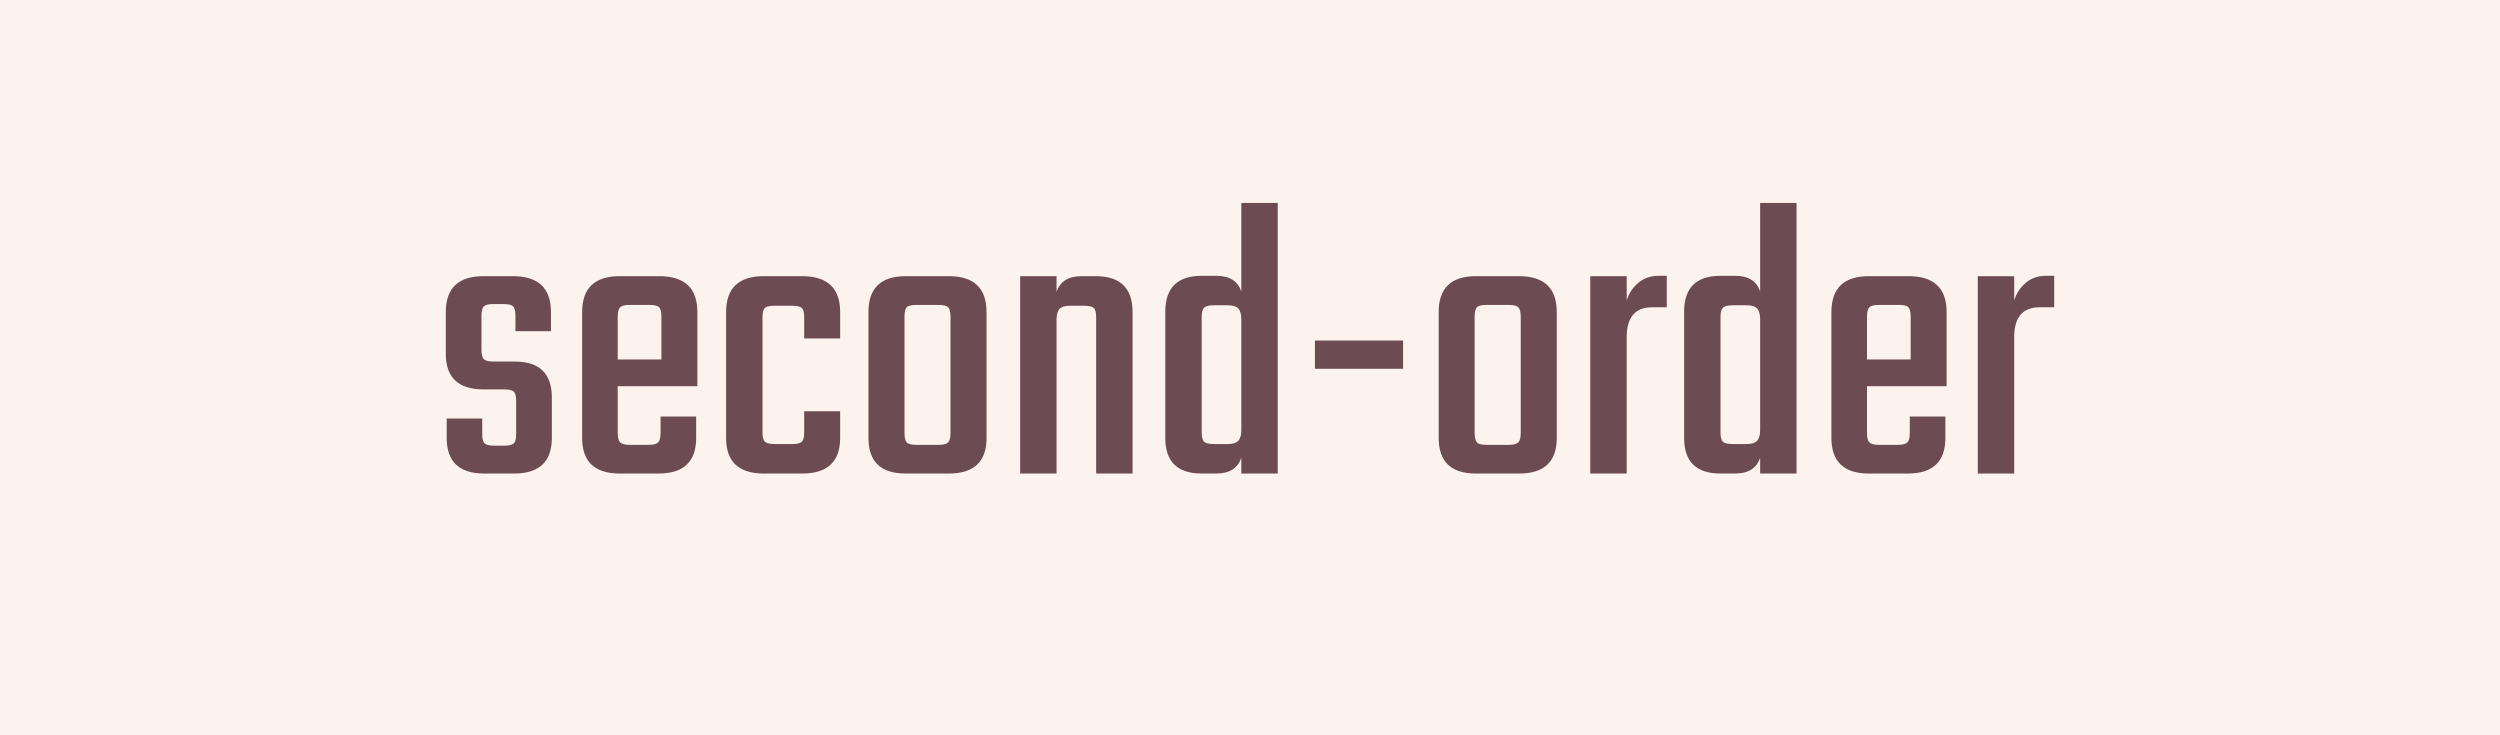 <svg data-v-0dd9719b="" version="1.0" xmlns="http://www.w3.org/2000/svg" xmlns:xlink="http://www.w3.org/1999/xlink" width="100%" height="100%" viewBox="0 0 340 100" preserveAspectRatio="xMidYMid meet" color-interpolation-filters="sRGB" style="margin: auto;">
  <rect data-v-0dd9719b="" x="0" y="0" width="100%" height="100%" fill="#fcf3ee" fill-opacity="1" class="background"></rect>
  <rect data-v-0dd9719b="" x="0" y="0" width="100%" height="100%" fill="url(#watermark)" fill-opacity="1" class="watermarklayer"></rect>
  <g data-v-0dd9719b="" fill="#6c4b53" class="basesvg" transform="translate(60.63,27.6)">
    <g data-gra="path-name" fill-rule="" class="tp-name">
      <g transform="scale(1)">
        <g>
          <path d="M11.38-5.39L11.38-5.39 11.38-9.85Q11.38-10.84 11.05-11.14 10.72-11.44 9.73-11.44L9.73-11.44 6.93-11.44Q1.81-11.44 1.81-16.28L1.81-16.28 1.81-21.95Q1.81-26.84 6.93-26.84L6.93-26.84 10.95-26.84Q16.11-26.84 16.11-21.95L16.11-21.95 16.11-19.36 11.28-19.36 11.28-21.45Q11.28-22.44 10.95-22.74 10.62-23.05 9.63-23.05L9.63-23.05 8.3-23.05Q7.32-23.05 6.99-22.74 6.66-22.44 6.66-21.45L6.66-21.45 6.66-16.83Q6.66-15.84 6.99-15.54 7.32-15.23 8.3-15.23L8.3-15.23 11.17-15.23Q16.23-15.23 16.23-10.34L16.23-10.34 16.23-4.84Q16.23 0 11.11 0L11.11 0 7.04 0Q1.93 0 1.93-4.84L1.93-4.84 1.93-7.48 6.76-7.48 6.76-5.39Q6.76-4.4 7.09-4.1 7.42-3.79 8.42-3.79L8.42-3.79 9.73-3.79Q10.72-3.79 11.05-4.1 11.38-4.4 11.38-5.39ZM25.46-26.84L25.46-26.84 30.85-26.84Q36.02-26.84 36.02-21.95L36.02-21.95 36.02-11.88 25.19-11.88 25.19-5.5Q25.19-4.57 25.52-4.24 25.85-3.9 26.84-3.9L26.84-3.9 29.37-3.9Q30.36-3.9 30.69-4.24 31.02-4.57 31.02-5.55L31.02-5.55 31.02-7.75 35.86-7.75 35.86-4.84Q35.86 0 30.74 0L30.74 0 25.46 0Q20.35 0 20.35-4.84L20.35-4.84 20.35-21.95Q20.35-26.84 25.46-26.84ZM25.19-21.34L25.19-15.51 31.13-15.51 31.13-21.34Q31.13-22.27 30.83-22.61 30.52-22.93 29.53-22.93L29.53-22.93 26.84-22.93Q25.85-22.93 25.52-22.61 25.19-22.27 25.19-21.34L25.19-21.34ZM55.44-21.95L55.44-18.37 50.55-18.37 50.55-21.23Q50.55-22.22 50.22-22.52 49.89-22.82 48.9-22.82L48.9-22.82 46.53-22.82Q45.54-22.82 45.21-22.52 44.88-22.22 44.88-21.23L44.88-21.23 44.88-5.61Q44.88-4.62 45.21-4.32 45.54-4.01 46.53-4.01L46.53-4.01 48.9-4.01Q49.89-4.01 50.22-4.32 50.55-4.62 50.55-5.61L50.55-5.61 50.55-8.47 55.44-8.47 55.44-4.84Q55.44 0 50.27 0L50.27 0 45.05 0Q39.93 0 39.93-4.84L39.93-4.84 39.93-21.95Q39.93-26.84 45.05-26.84L45.05-26.84 50.27-26.84Q55.44-26.84 55.44-21.95L55.44-21.95ZM64.35-26.84L64.35-26.84 70.23-26.84Q75.35-26.84 75.35-21.95L75.35-21.95 75.35-4.84Q75.35 0 70.23 0L70.23 0 64.35 0Q59.29 0 59.29-4.84L59.29-4.84 59.29-21.95Q59.29-26.84 64.35-26.84ZM70.45-5.55L70.45-5.55 70.45-21.29Q70.45-22.27 70.13-22.61 69.8-22.93 68.81-22.93L68.81-22.93 65.78-22.93Q64.79-22.93 64.49-22.61 64.19-22.27 64.19-21.29L64.19-21.29 64.19-5.55Q64.19-4.57 64.49-4.24 64.79-3.9 65.78-3.9L65.78-3.9 68.81-3.9Q69.8-3.9 70.13-4.24 70.45-4.57 70.45-5.55ZM88.28-26.84L88.28-26.84 90.2-26.84Q95.21-26.84 95.21-21.95L95.21-21.95 95.21 0 90.26 0 90.26-21.23Q90.26-22.22 89.93-22.52 89.59-22.82 88.61-22.82L88.61-22.82 86.68-22.82Q85.69-22.82 85.28-22.39 84.87-21.95 84.87-20.9L84.87-20.9 84.87 0 79.92 0 79.92-26.84 84.87-26.84 84.87-24.7Q85.58-26.84 88.28-26.84ZM110-24.75L110-36.8 114.95-36.8 114.95 0 110 0 110-2.15Q109.29 0 106.59 0L106.59 0 104.61 0Q99.66 0 99.66-4.84L99.66-4.84 99.66-22Q99.66-26.89 104.61-26.89L104.61-26.89 106.59-26.89Q109.29-26.89 110-24.75L110-24.75ZM106.26-4.01L106.26-4.01 108.19-4.01Q109.18-4.01 109.59-4.46 110-4.9 110-5.94L110-5.94 110-20.96Q110-22 109.59-22.44 109.18-22.88 108.19-22.88L108.19-22.88 106.26-22.88Q105.27-22.88 104.94-22.55 104.61-22.22 104.61-21.29L104.61-21.29 104.61-5.61Q104.61-4.62 104.94-4.32 105.27-4.01 106.26-4.01ZM132-14.24L120.01-14.24 120.01-18.09 132-18.09 132-14.24ZM141.9-26.84L141.9-26.84 147.78-26.84Q152.9-26.84 152.9-21.95L152.9-21.95 152.9-4.84Q152.9 0 147.78 0L147.78 0 141.9 0Q136.84 0 136.84-4.84L136.84-4.84 136.84-21.95Q136.84-26.84 141.9-26.84ZM148-5.55L148-5.55 148-21.29Q148-22.27 147.67-22.61 147.34-22.93 146.35-22.93L146.35-22.93 143.33-22.93Q142.34-22.93 142.04-22.61 141.73-22.27 141.73-21.29L141.73-21.29 141.73-5.55Q141.73-4.57 142.04-4.24 142.34-3.9 143.33-3.9L143.33-3.9 146.35-3.9Q147.34-3.9 147.67-4.24 148-4.57 148-5.55ZM166.76-26.89L166.76-26.89 167.86-26.89 167.86-22.61 165.88-22.61Q162.41-22.61 162.41-18.54L162.41-18.54 162.41 0 157.46 0 157.46-26.84 162.41-26.84 162.41-23.54Q162.85-24.97 163.98-25.93 165.11-26.89 166.76-26.89ZM180.56-24.75L180.56-36.8 185.51-36.8 185.51 0 180.56 0 180.56-2.15Q179.85 0 177.16 0L177.16 0 175.17 0Q170.22 0 170.22-4.84L170.22-4.84 170.22-22Q170.22-26.89 175.17-26.89L175.17-26.89 177.16-26.89Q179.85-26.89 180.56-24.75L180.56-24.75ZM176.82-4.01L176.82-4.01 178.75-4.01Q179.74-4.01 180.15-4.46 180.56-4.9 180.56-5.94L180.56-5.94 180.56-20.96Q180.56-22 180.15-22.44 179.74-22.88 178.75-22.88L178.75-22.88 176.82-22.88Q175.83-22.88 175.5-22.55 175.17-22.22 175.17-21.29L175.17-21.29 175.17-5.61Q175.17-4.62 175.5-4.32 175.83-4.01 176.82-4.01ZM195.36-26.84L195.36-26.84 200.75-26.84Q205.92-26.84 205.92-21.95L205.92-21.95 205.92-11.88 195.09-11.88 195.09-5.5Q195.09-4.57 195.41-4.24 195.75-3.9 196.74-3.9L196.74-3.9 199.27-3.9Q200.25-3.9 200.59-4.24 200.91-4.57 200.91-5.55L200.91-5.55 200.91-7.75 205.75-7.75 205.75-4.84Q205.75 0 200.64 0L200.64 0 195.36 0Q190.25 0 190.25-4.84L190.25-4.84 190.25-21.95Q190.25-26.84 195.36-26.84ZM195.09-21.34L195.09-15.51 201.03-15.51 201.03-21.34Q201.03-22.27 200.72-22.61 200.42-22.93 199.43-22.93L199.43-22.93 196.74-22.93Q195.75-22.93 195.41-22.61 195.09-22.27 195.09-21.34L195.09-21.34ZM219.45-26.89L219.45-26.89 220.55-26.89 220.55-22.61 218.57-22.61Q215.11-22.61 215.11-18.54L215.11-18.54 215.11 0 210.16 0 210.16-26.84 215.11-26.84 215.11-23.54Q215.55-24.97 216.67-25.93 217.8-26.89 219.45-26.89Z" transform="translate(-1.81, 36.8)"></path>
        </g> 
      </g>
    </g>
  </g>
  <defs v-gra="od"></defs>
</svg>
